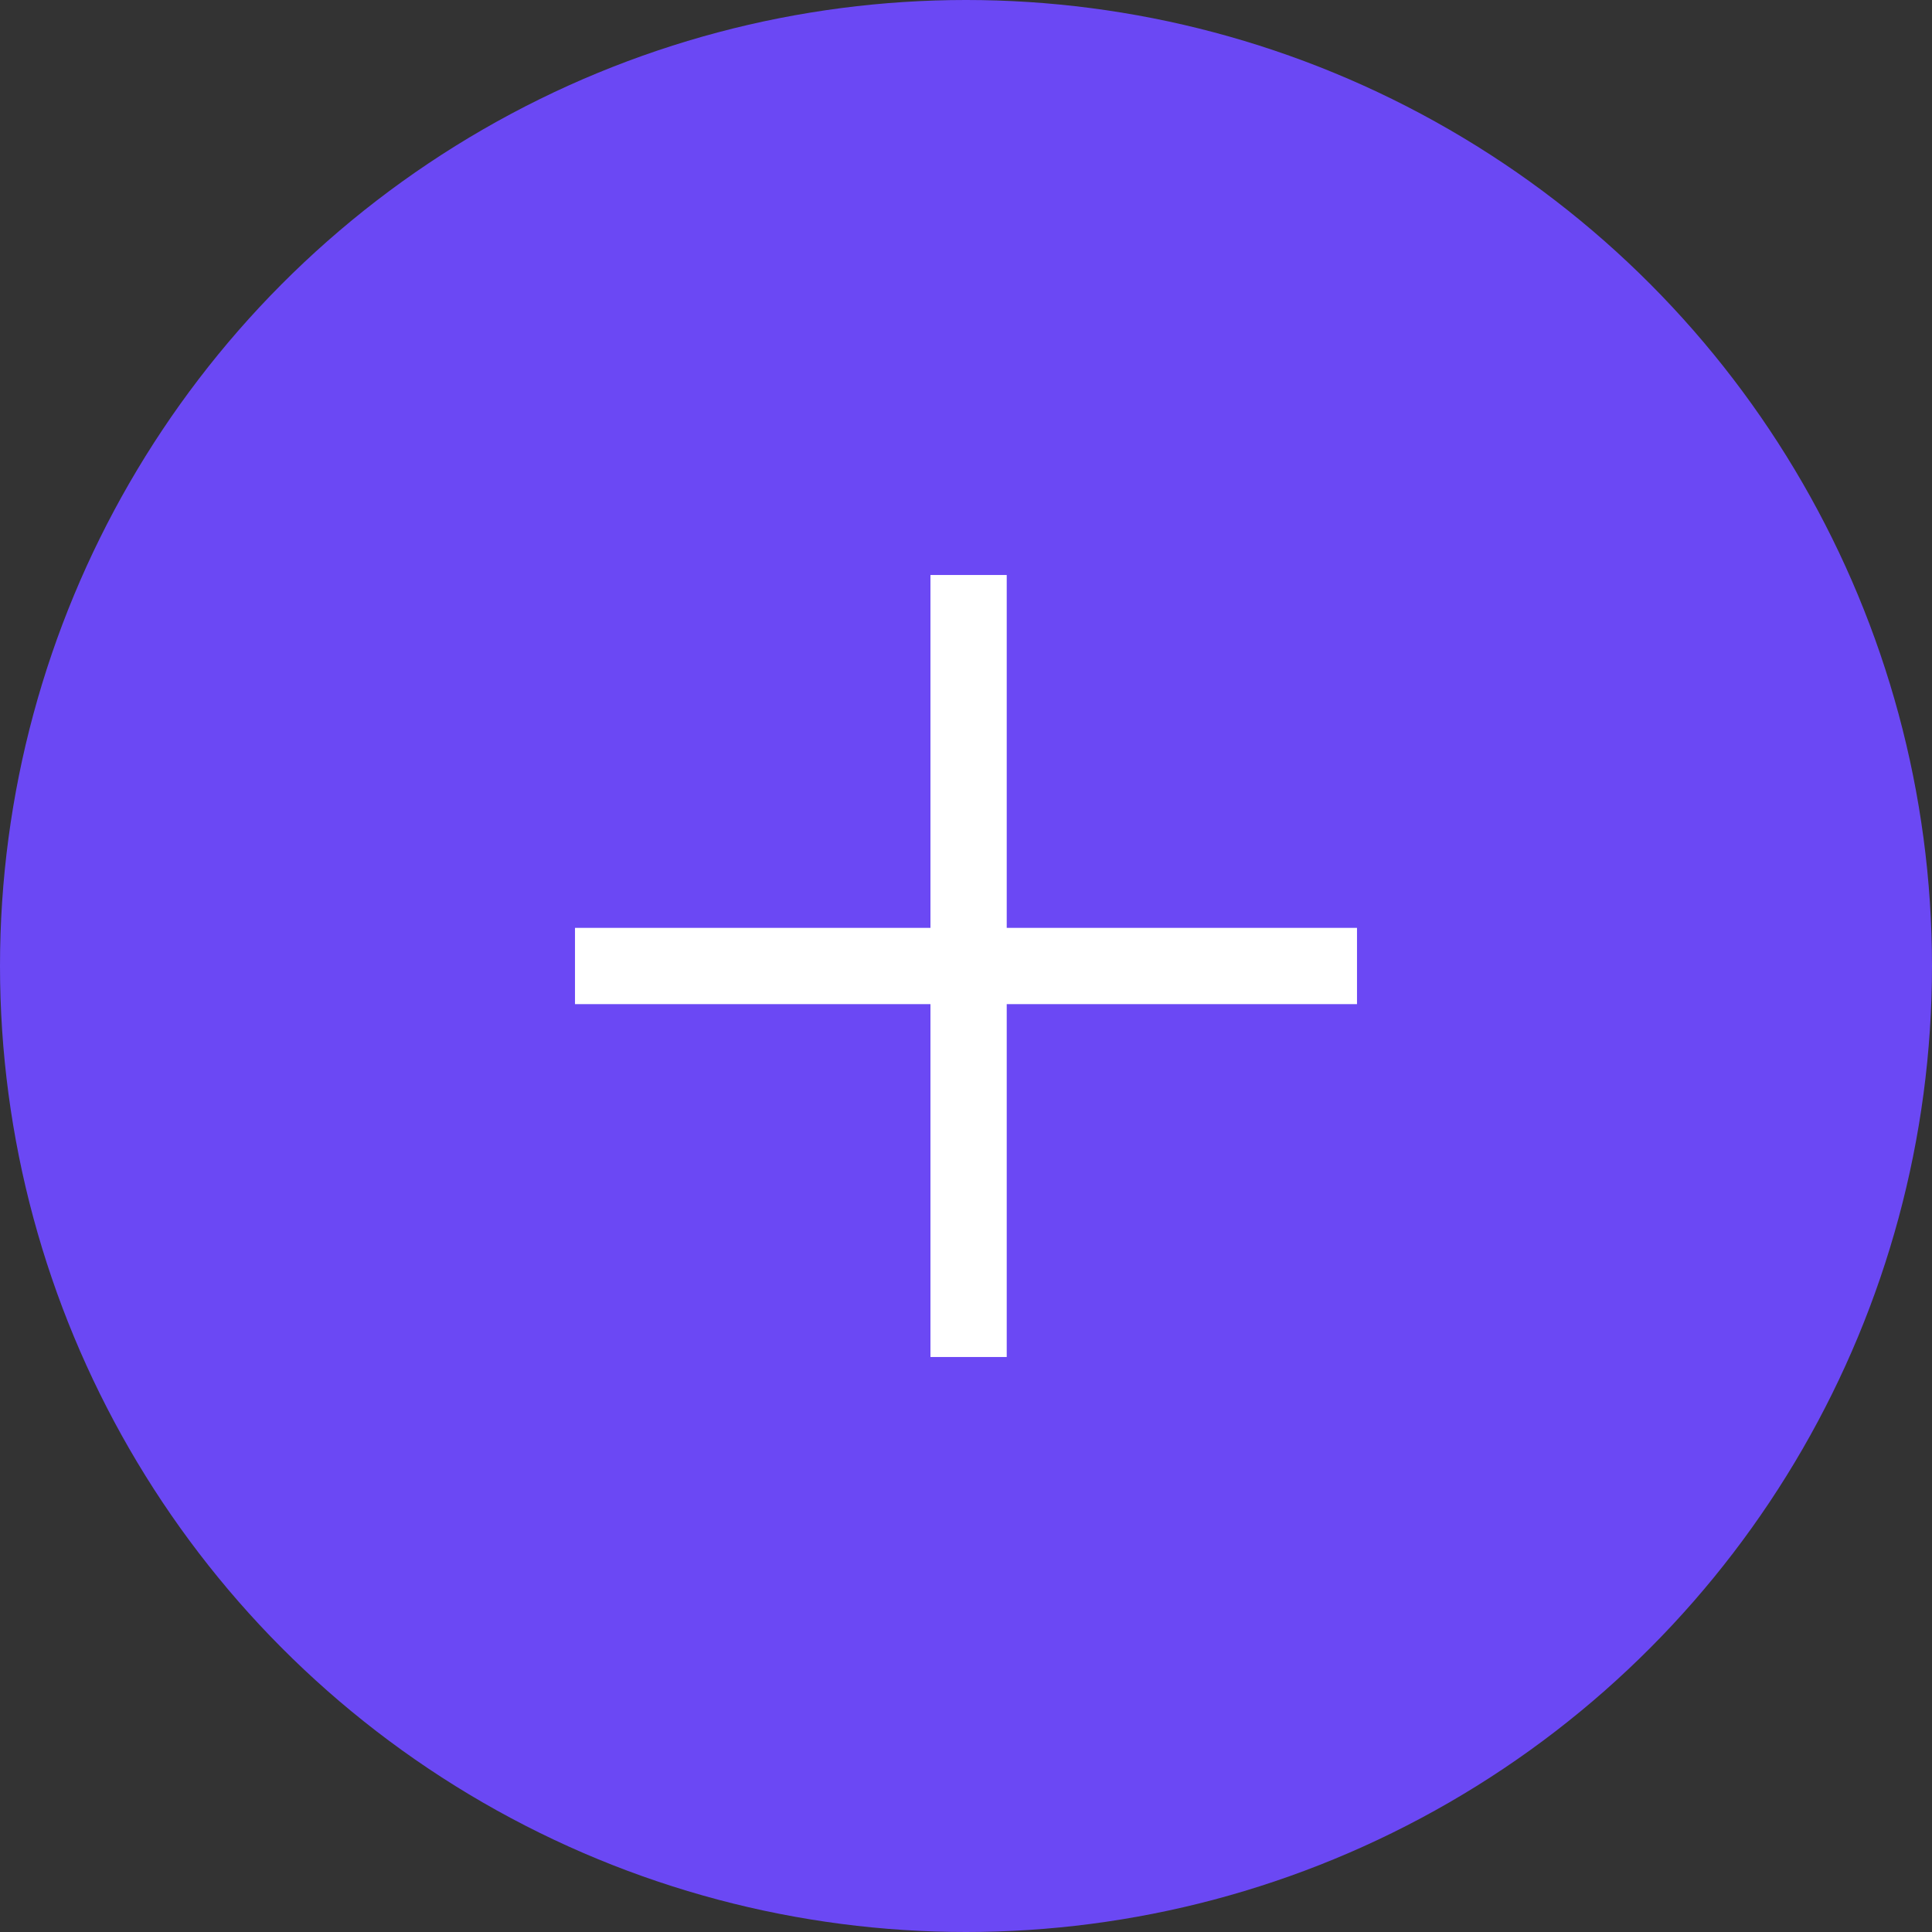 <svg width="76" height="76" viewBox="0 0 76 76" fill="none" xmlns="http://www.w3.org/2000/svg">
<rect x="0" y="0" width="76" height="76" fill="#333333" stroke="none"/>
<circle cx="38" cy="38" r="38" fill="#6B48F4"/>
<path d="M22.619 38L53.381 38" stroke="white" stroke-width="3"/>
<line x1="38.102" y1="22.619" x2="38.102" y2="53.381" stroke="white" stroke-width="3"/>
</svg>
